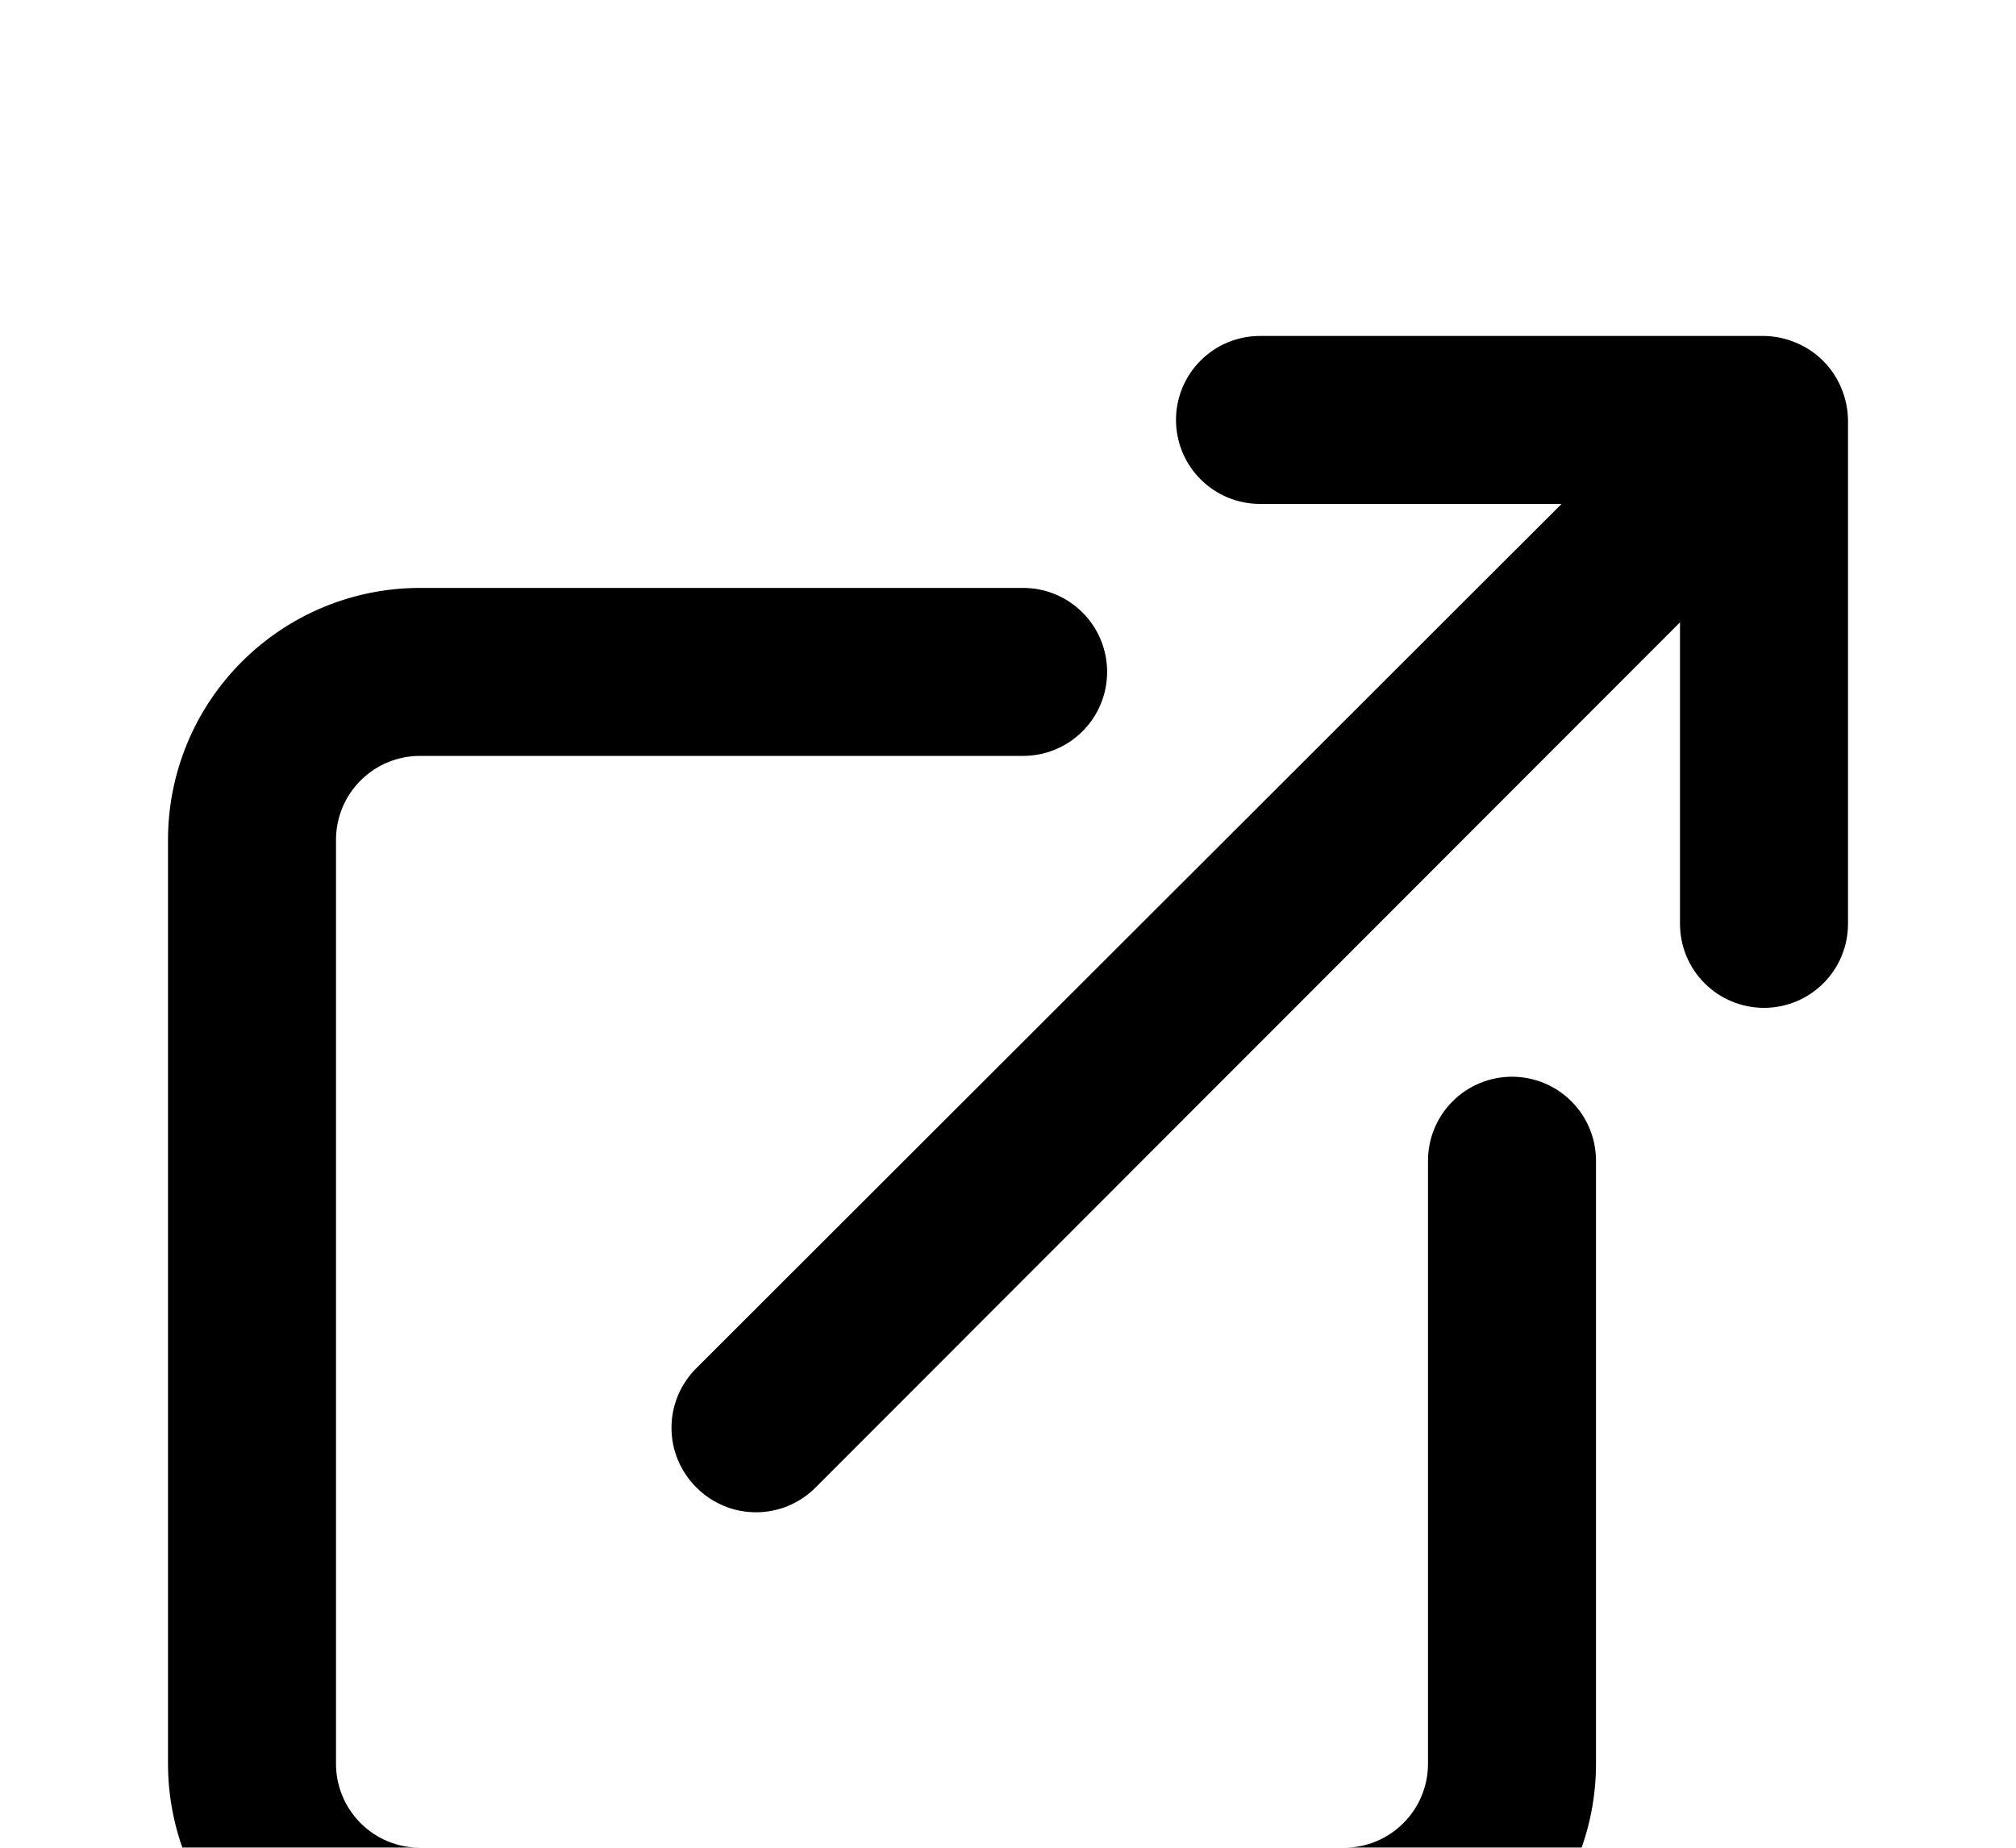 <svg width="24" height="22" viewBox="0 0 24 22" fill="none" xmlns="http://www.w3.org/2000/svg">
<g filter="url(#filter0_d_273_5)">
<path d="M18 8.82C17.735 8.82 17.48 8.925 17.293 9.113C17.105 9.3 17 9.555 17 9.82V17C17 17.265 16.895 17.52 16.707 17.707C16.52 17.895 16.265 18 16 18H5C4.735 18 4.48 17.895 4.293 17.707C4.105 17.52 4 17.265 4 17V6C4 5.735 4.105 5.48 4.293 5.293C4.48 5.105 4.735 5 5 5H12.18C12.445 5 12.7 4.895 12.887 4.707C13.075 4.52 13.18 4.265 13.18 4C13.18 3.735 13.075 3.48 12.887 3.293C12.7 3.105 12.445 3 12.18 3H5C4.204 3 3.441 3.316 2.879 3.879C2.316 4.441 2 5.204 2 6V17C2 17.796 2.316 18.559 2.879 19.121C3.441 19.684 4.204 20 5 20H16C16.796 20 17.559 19.684 18.121 19.121C18.684 18.559 19 17.796 19 17V9.82C19 9.555 18.895 9.3 18.707 9.113C18.52 8.925 18.265 8.82 18 8.82ZM21.92 0.62C21.819 0.376 21.624 0.181 21.38 0.08C21.26 0.029 21.131 0.002 21 0H15C14.735 0 14.48 0.105 14.293 0.293C14.105 0.48 14 0.735 14 1C14 1.265 14.105 1.52 14.293 1.707C14.48 1.895 14.735 2 15 2H18.59L8.29 12.29C8.196 12.383 8.122 12.494 8.071 12.615C8.02 12.737 7.994 12.868 7.994 13C7.994 13.132 8.02 13.263 8.071 13.385C8.122 13.506 8.196 13.617 8.29 13.71C8.383 13.804 8.494 13.878 8.615 13.929C8.737 13.98 8.868 14.006 9 14.006C9.132 14.006 9.263 13.98 9.385 13.929C9.506 13.878 9.617 13.804 9.71 13.71L20 3.41V7C20 7.265 20.105 7.52 20.293 7.707C20.48 7.895 20.735 8 21 8C21.265 8 21.52 7.895 21.707 7.707C21.895 7.52 22 7.265 22 7V1C21.998 0.869 21.971 0.74 21.92 0.62Z" fill="black"/>
</g>
<defs>
<filter id="filter0_d_273_5" x="-2" y="0" width="28" height="28" filterUnits="userSpaceOnUse" color-interpolation-filters="sRGB">
<feFlood flood-opacity="0" result="BackgroundImageFix"/>
<feColorMatrix in="SourceAlpha" type="matrix" values="0 0 0 0 0 0 0 0 0 0 0 0 0 0 0 0 0 0 127 0" result="hardAlpha"/>
<feOffset dy="4"/>
<feGaussianBlur stdDeviation="2"/>
<feComposite in2="hardAlpha" operator="out"/>
<feColorMatrix type="matrix" values="0 0 0 0 0 0 0 0 0 0 0 0 0 0 0 0 0 0 0.25 0"/>
<feBlend mode="normal" in2="BackgroundImageFix" result="effect1_dropShadow_273_5"/>
<feBlend mode="normal" in="SourceGraphic" in2="effect1_dropShadow_273_5" result="shape"/>
</filter>
</defs>
</svg>
